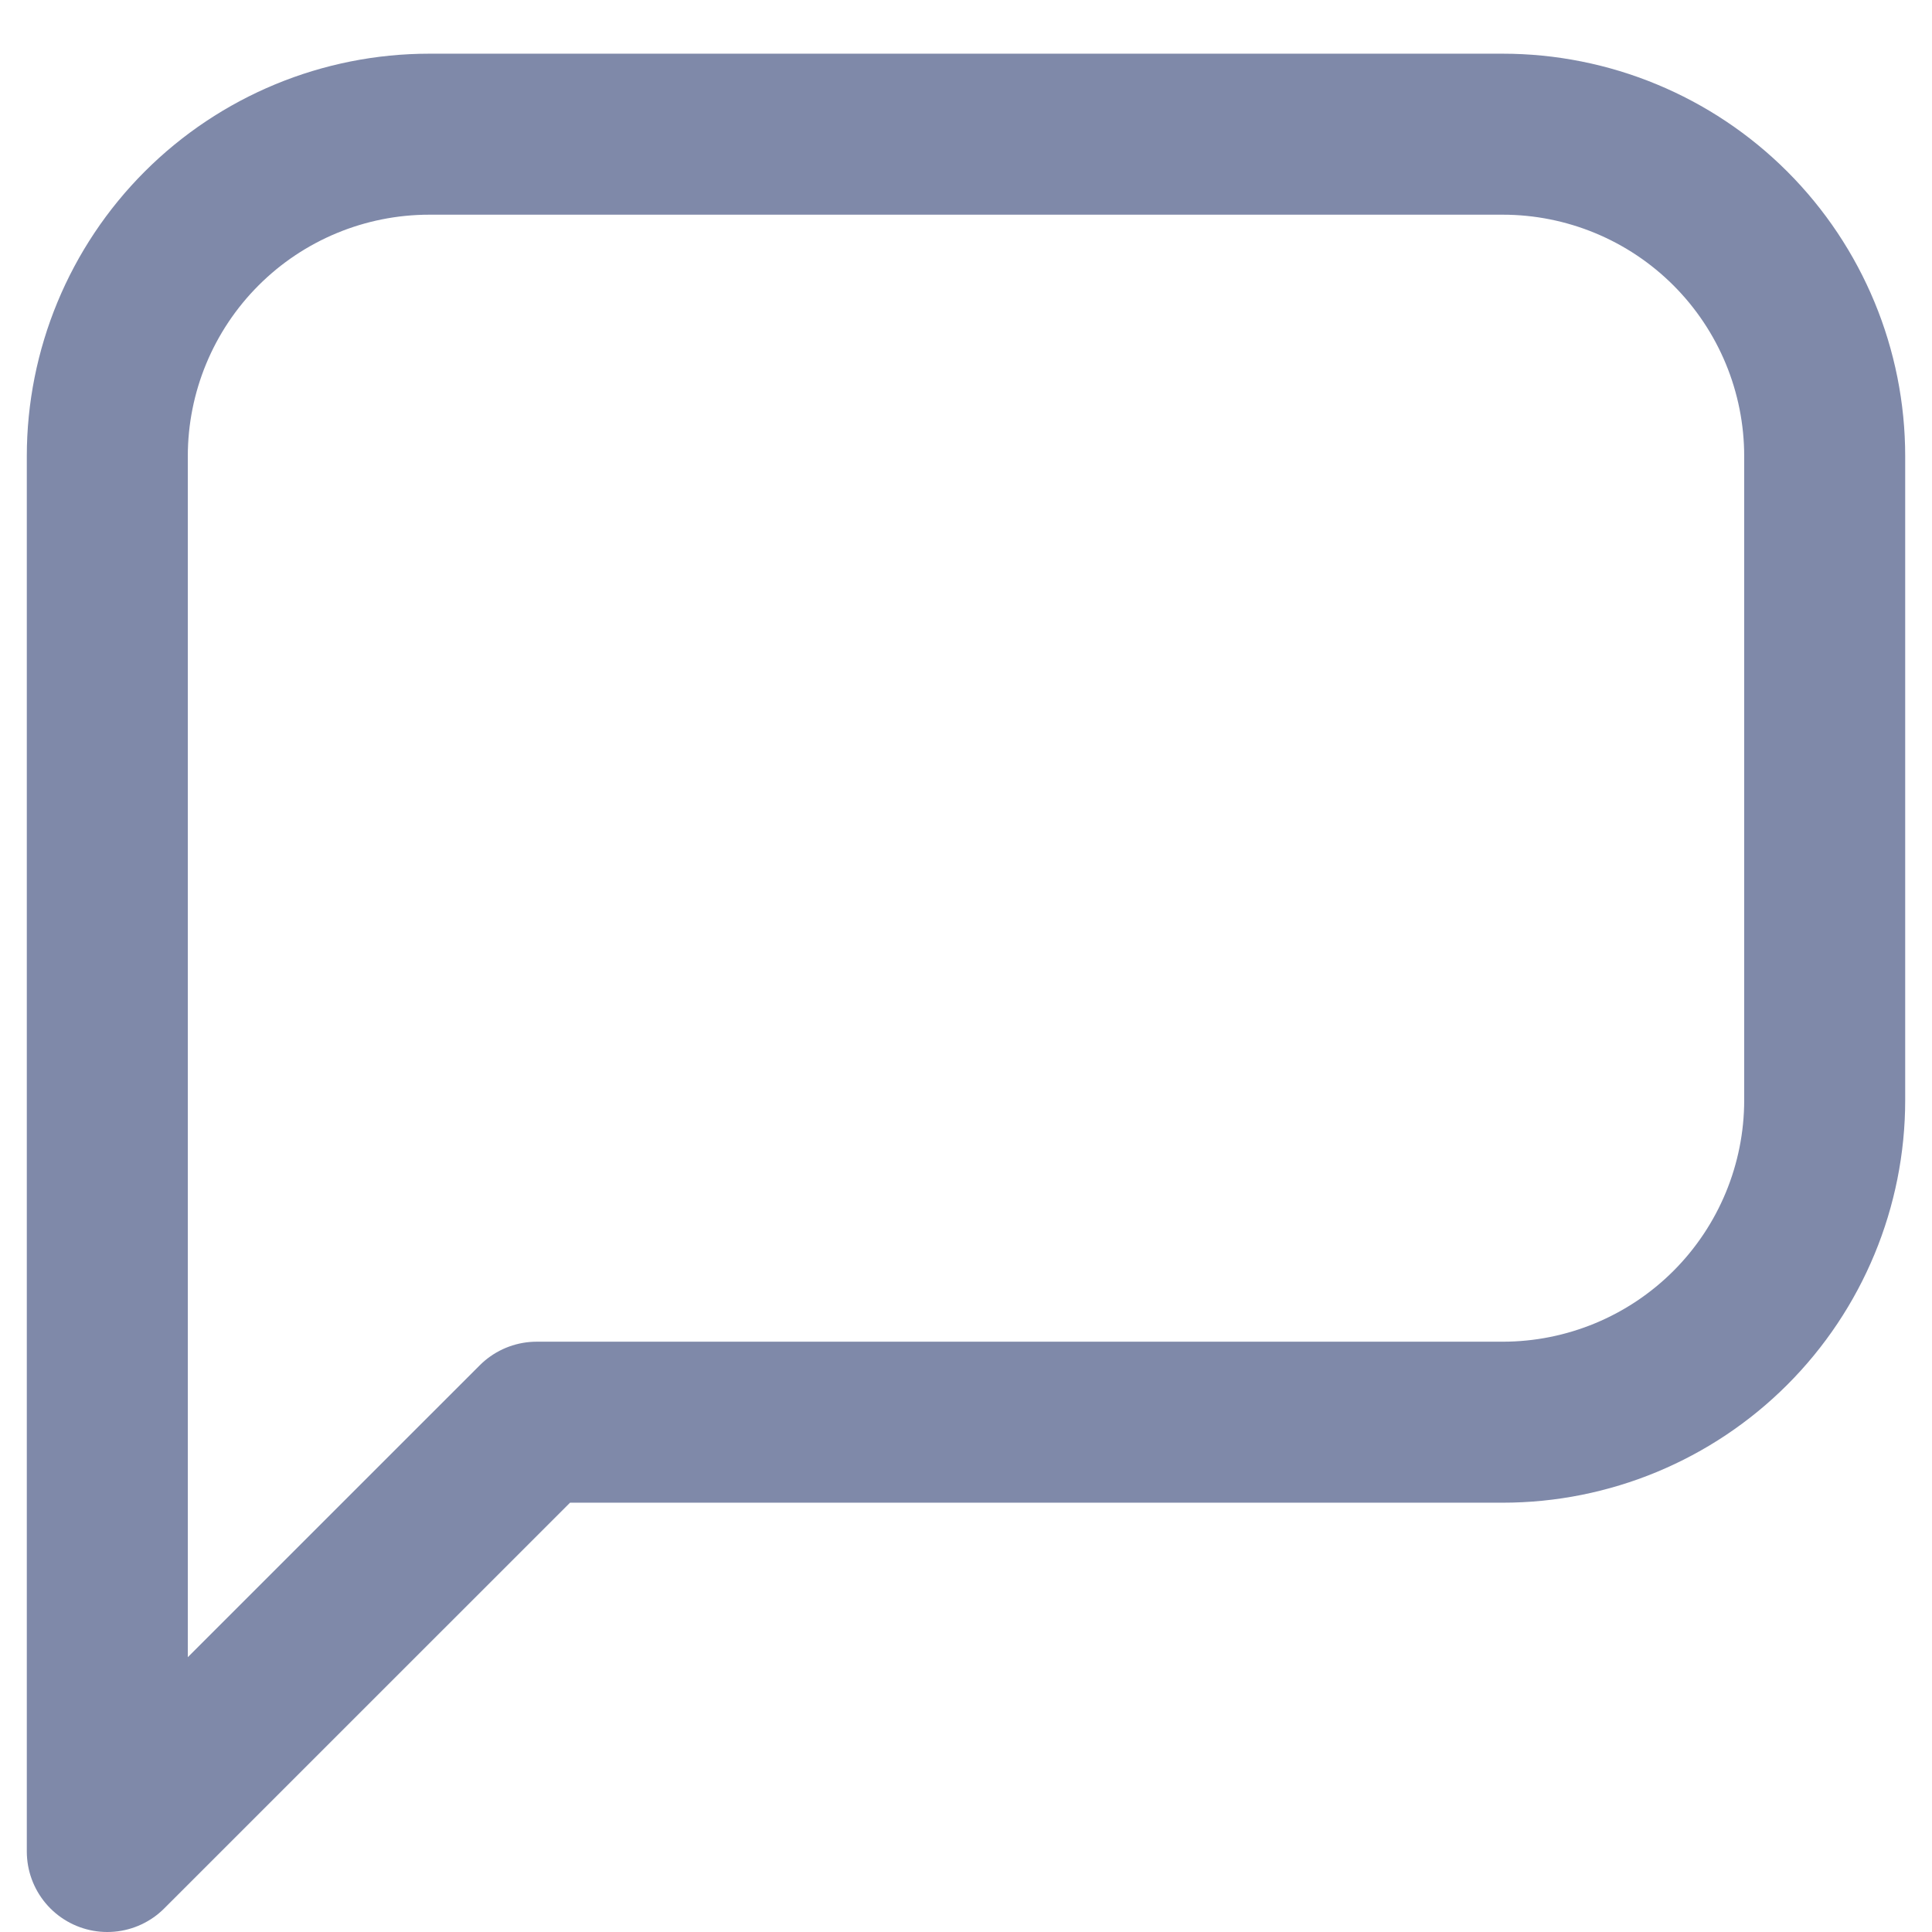 <svg width="24" height="24" viewBox="0 0 24 24" fill="none" xmlns="http://www.w3.org/2000/svg">
<path d="M1.333 23V5.667C1.333 4.606 1.755 3.588 2.505 2.838C3.255 2.088 4.272 1.667 5.333 1.667H18.667C19.727 1.667 20.745 2.088 21.495 2.838C22.245 3.588 22.667 4.606 22.667 5.667V13.667C22.667 14.727 22.245 15.745 21.495 16.495C20.745 17.245 19.727 17.667 18.667 17.667H6.667L1.333 23Z" stroke="#7F89A9" stroke-width="2" stroke-linecap="round" stroke-linejoin="round"/>
</svg>
